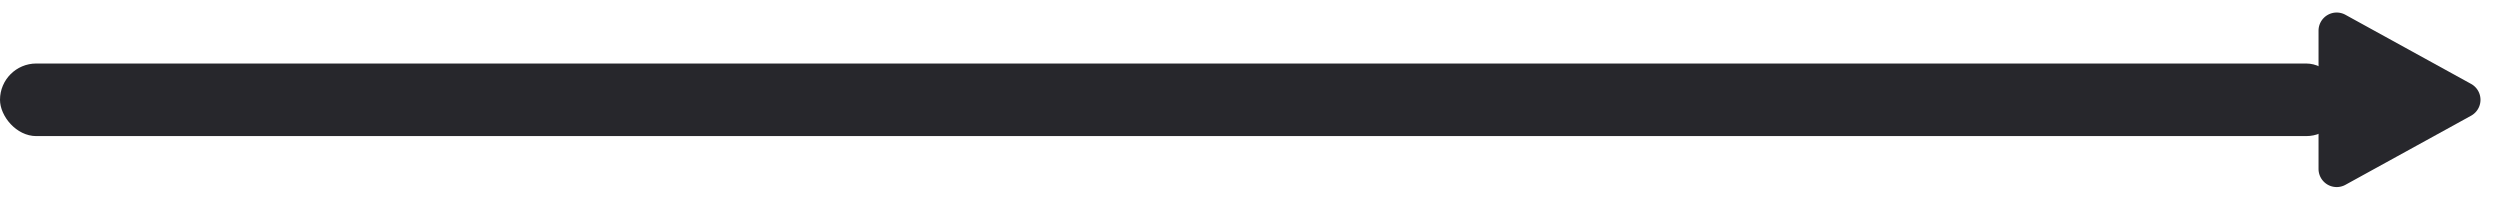 <svg xmlns="http://www.w3.org/2000/svg" width="137.77" height="11" viewBox="0 0 137.77 11"><defs><style>.a{fill:#27272c;}</style></defs><g transform="translate(-1315.914 -1271.5)"><g transform="translate(857.914)"><rect class="a" width="129.086" height="4" rx="2" transform="translate(458 1275)"/><path class="a" d="M4.624,1.593a1,1,0,0,1,1.752,0l3.809,6.925A1,1,0,0,1,9.309,10H1.691A1,1,0,0,1,.815,8.518Z" transform="translate(595.77 1271.5) rotate(90)"/></g></g></svg>